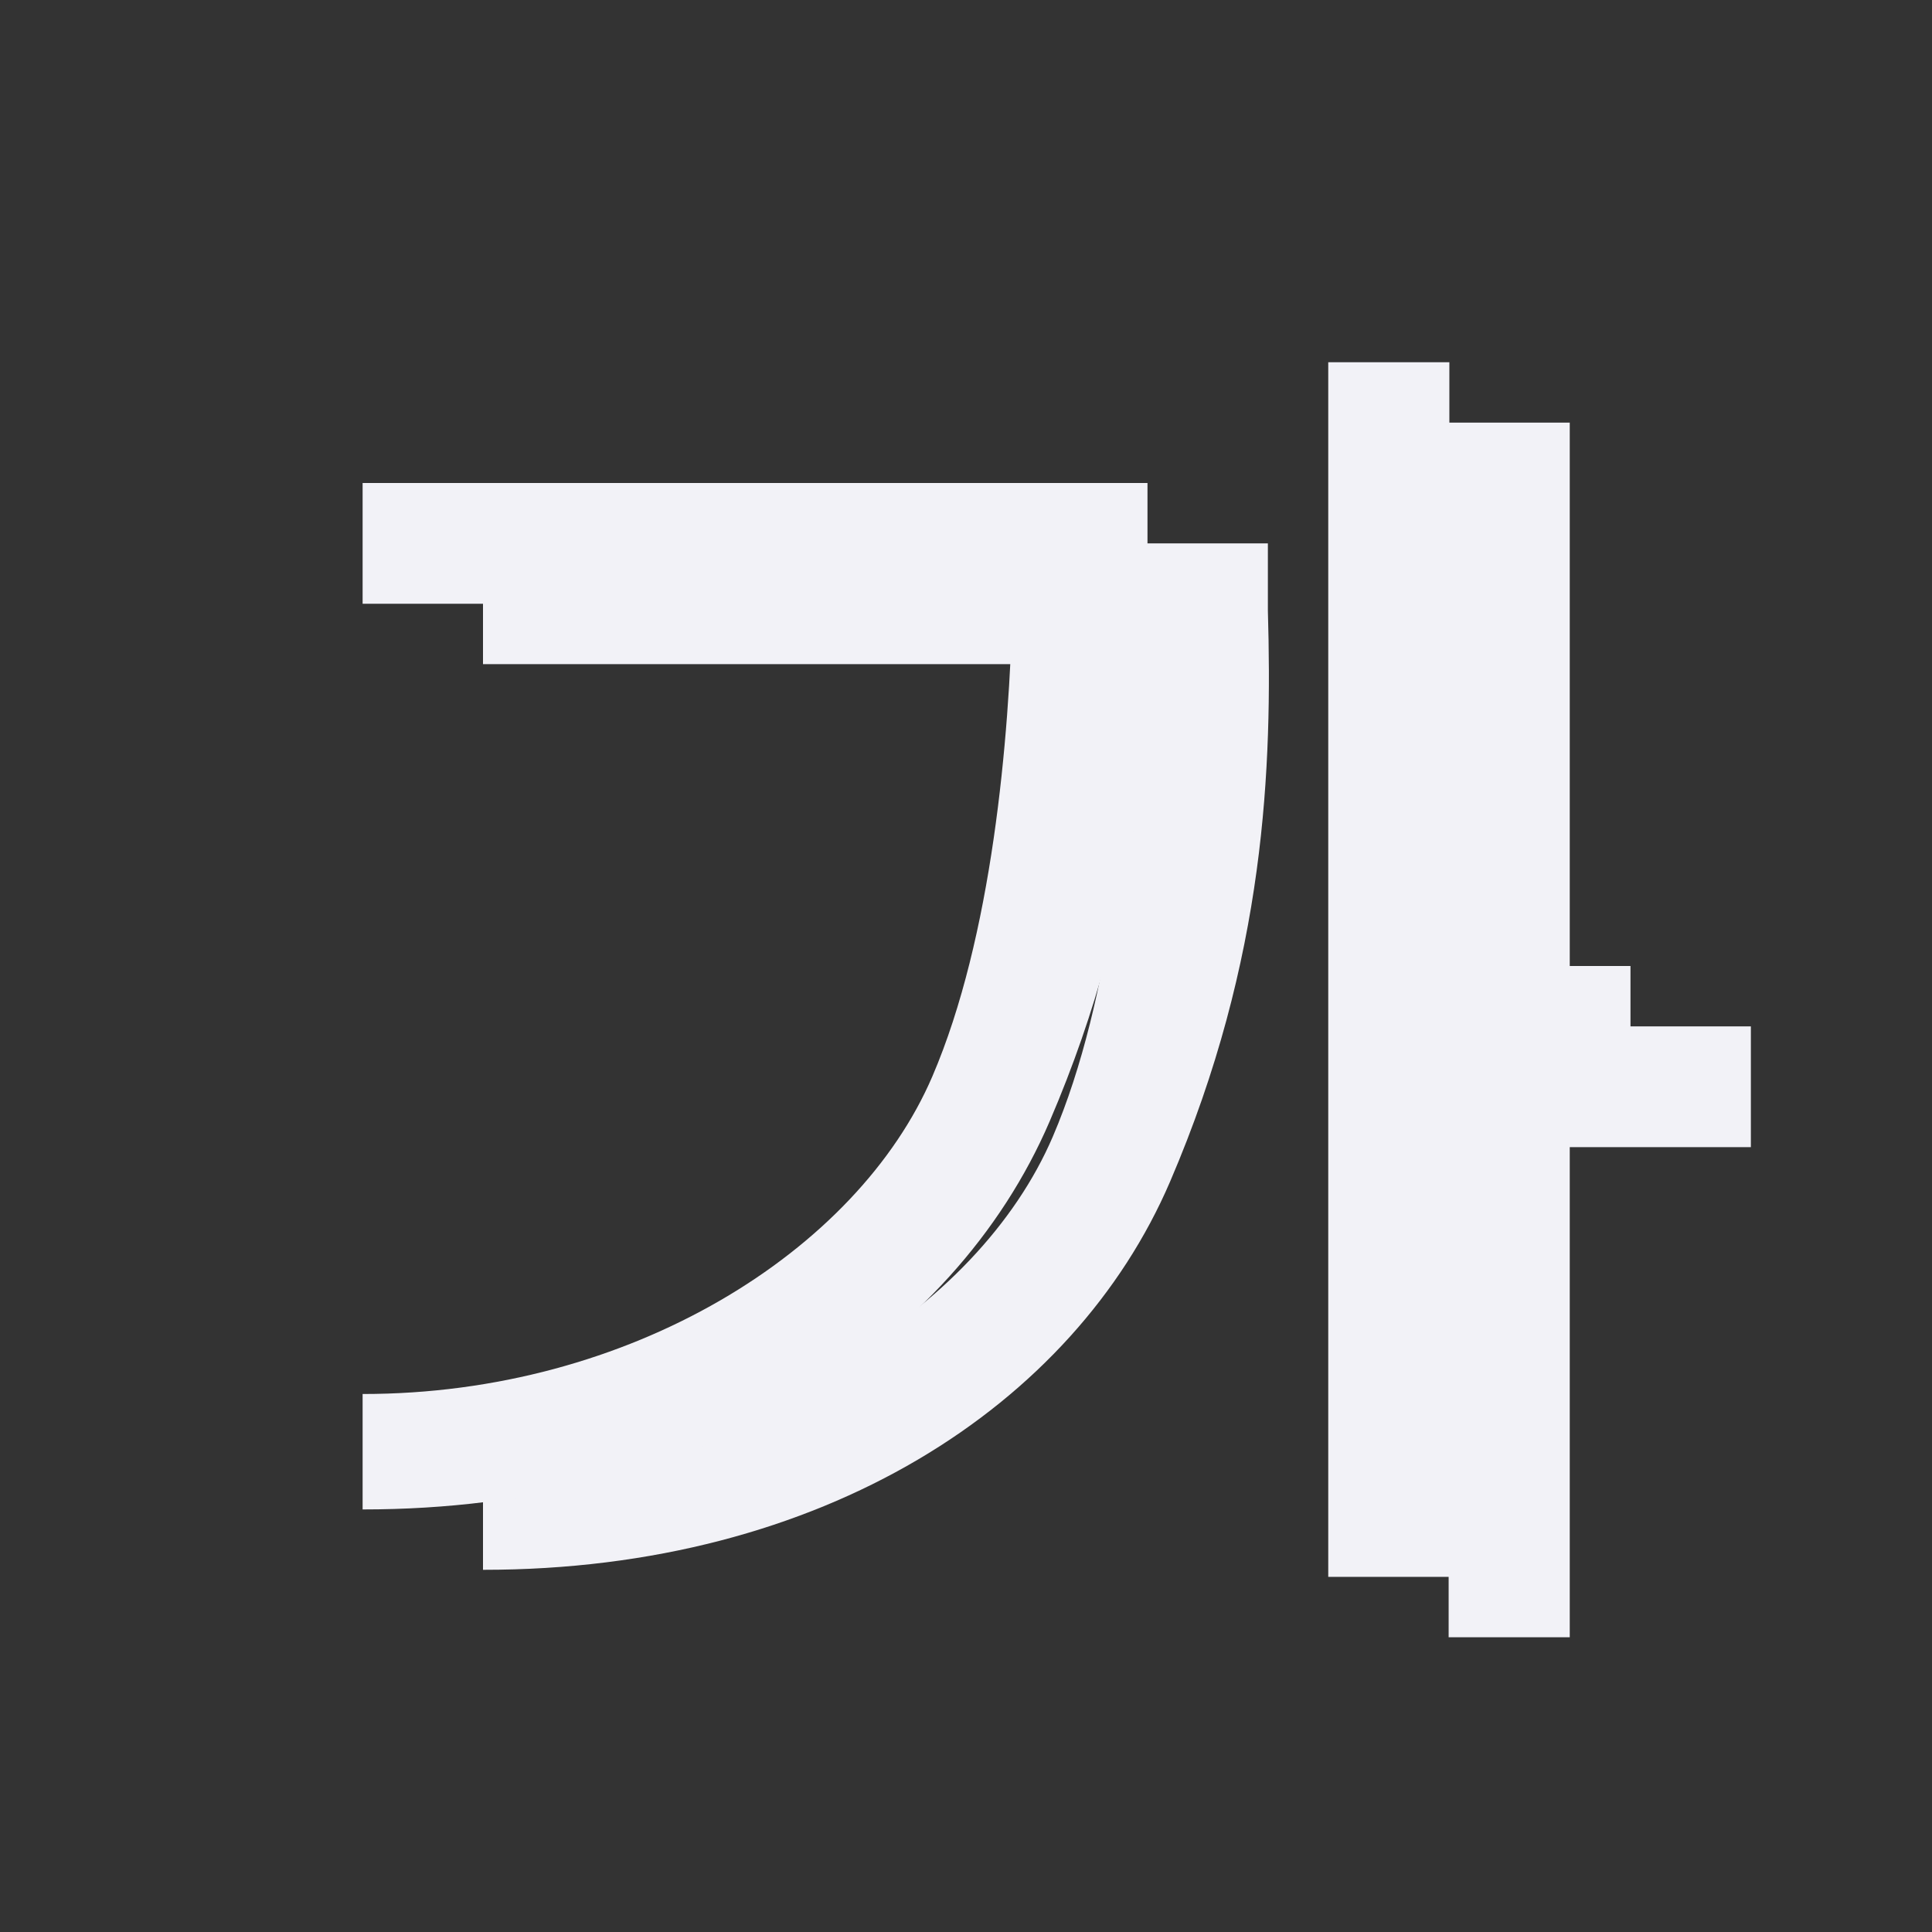 <svg viewBox="0 0 32 32" xmlns="http://www.w3.org/2000/svg"><rect x="0" y="0" width="32" height="32" fill="#333333" stroke="none"/><g fill="#f2f2f7" fill-rule="evenodd" stroke-width="1.118"><path d="m23.994 7v20.118h2.006v-8.118h3c0-.838-0 1.042 0-2h-3v-10zm-15.994 2v2h10.765c-.052 2.243-.341 5.53-1.328 7.828-1.241 2.891-5.003 5.263-9.437 5.261v1.912c5.625.003 9.791-2.728 11.38-6.429 1.589-3.701 1.694-6.877 1.62-9.458v-1.114z" fill="#f2f2f7"/><path d="m22 6v20.118h2.006v-8.118h3c0-.838-0 1.042 0-2h-3v-10zm-15.994 2v2h10.765c-.052 2.243-.341 5.53-1.328 7.828-1.241 2.891-5.003 5.263-9.437 5.261v1.912c5.625.003 9.791-2.728 11.38-6.429 1.589-3.701 1.694-6.877 1.62-9.458v-1.114z"/></g></svg>